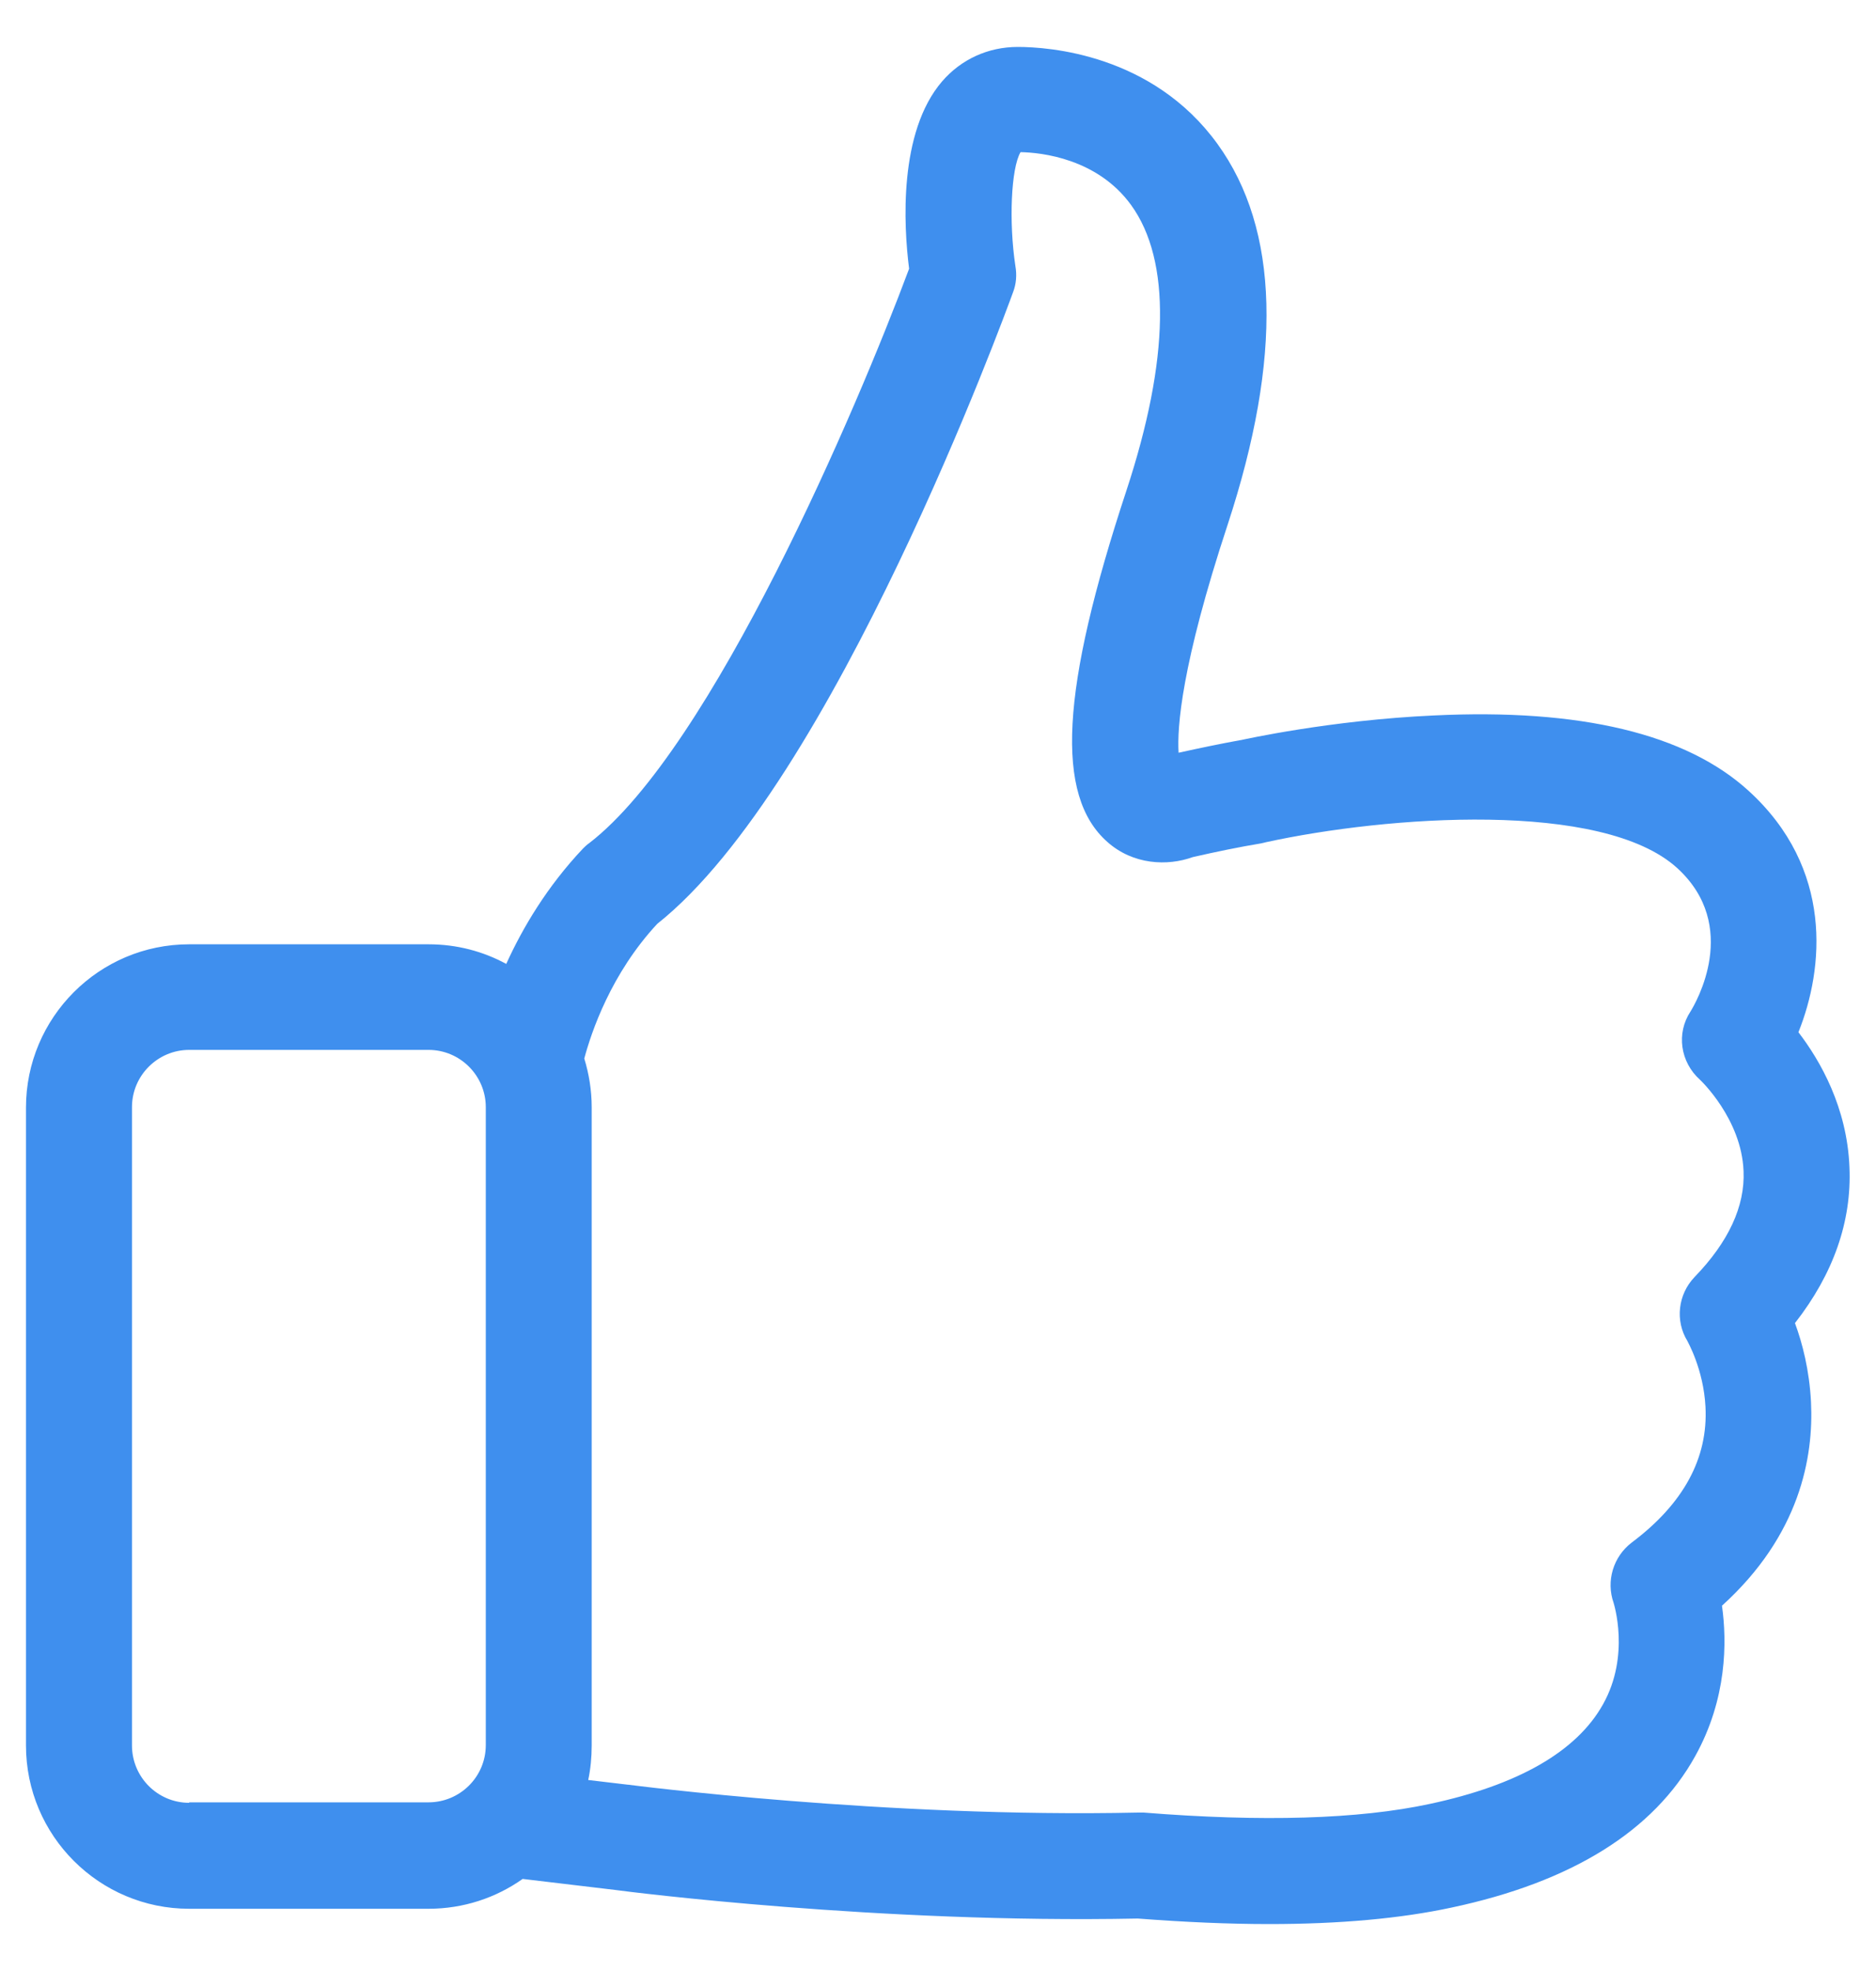 <svg width="20" height="21" viewBox="0 0 20 21" fill="none" xmlns="http://www.w3.org/2000/svg">
<path d="M19.136 14.097C19.545 13.574 19.742 13.014 19.717 12.436C19.692 11.801 19.407 11.303 19.173 10.998C19.445 10.32 19.55 9.254 18.642 8.426C17.977 7.819 16.848 7.547 15.284 7.623C14.184 7.673 13.264 7.878 13.226 7.886H13.222C13.013 7.924 12.791 7.97 12.565 8.02C12.548 7.752 12.594 7.087 13.088 5.59C13.673 3.808 13.64 2.445 12.979 1.533C12.285 0.575 11.177 0.5 10.85 0.5C10.537 0.5 10.248 0.63 10.043 0.868C9.579 1.408 9.633 2.403 9.692 2.863C9.14 4.344 7.592 7.974 6.283 8.982C6.258 8.999 6.237 9.019 6.216 9.04C5.832 9.446 5.572 9.885 5.397 10.27C5.15 10.136 4.87 10.061 4.568 10.061H2.017C1.055 10.061 0.277 10.843 0.277 11.801V18.597C0.277 19.559 1.059 20.337 2.017 20.337H4.568C4.941 20.337 5.288 20.22 5.572 20.019L6.555 20.136C6.706 20.157 9.382 20.496 12.13 20.441C12.628 20.479 13.096 20.5 13.531 20.5C14.28 20.5 14.932 20.441 15.476 20.324C16.756 20.052 17.63 19.509 18.073 18.71C18.412 18.099 18.412 17.493 18.358 17.108C19.19 16.355 19.336 15.523 19.307 14.938C19.29 14.599 19.215 14.31 19.136 14.097ZM2.017 19.208C1.678 19.208 1.407 18.932 1.407 18.597V11.796C1.407 11.458 1.683 11.186 2.017 11.186H4.568C4.907 11.186 5.179 11.462 5.179 11.796V18.593C5.179 18.932 4.903 19.203 4.568 19.203H2.017V19.208ZM18.065 13.607C17.889 13.791 17.856 14.072 17.99 14.289C17.99 14.293 18.161 14.586 18.182 14.988C18.211 15.536 17.948 16.021 17.396 16.435C17.199 16.585 17.12 16.845 17.203 17.079C17.203 17.083 17.383 17.635 17.09 18.158C16.81 18.66 16.187 19.019 15.242 19.22C14.485 19.383 13.456 19.413 12.193 19.312H12.134C9.445 19.371 6.727 19.019 6.697 19.015H6.693L6.271 18.965C6.296 18.848 6.308 18.723 6.308 18.597V11.796C6.308 11.617 6.279 11.441 6.229 11.278C6.304 10.998 6.513 10.374 7.007 9.843C8.885 8.354 10.721 3.331 10.8 3.114C10.834 3.026 10.842 2.93 10.825 2.834C10.754 2.365 10.779 1.792 10.88 1.621C11.101 1.625 11.699 1.688 12.059 2.185C12.486 2.775 12.469 3.829 12.009 5.226C11.306 7.355 11.248 8.476 11.804 8.969C12.08 9.216 12.448 9.229 12.716 9.132C12.971 9.074 13.213 9.024 13.443 8.986C13.46 8.982 13.481 8.978 13.498 8.973C14.782 8.693 17.082 8.522 17.881 9.249C18.558 9.868 18.077 10.688 18.023 10.776C17.868 11.01 17.914 11.316 18.123 11.504C18.128 11.508 18.567 11.922 18.588 12.478C18.604 12.851 18.429 13.231 18.065 13.607Z" fill="#3F8FEE"/>
</svg>

